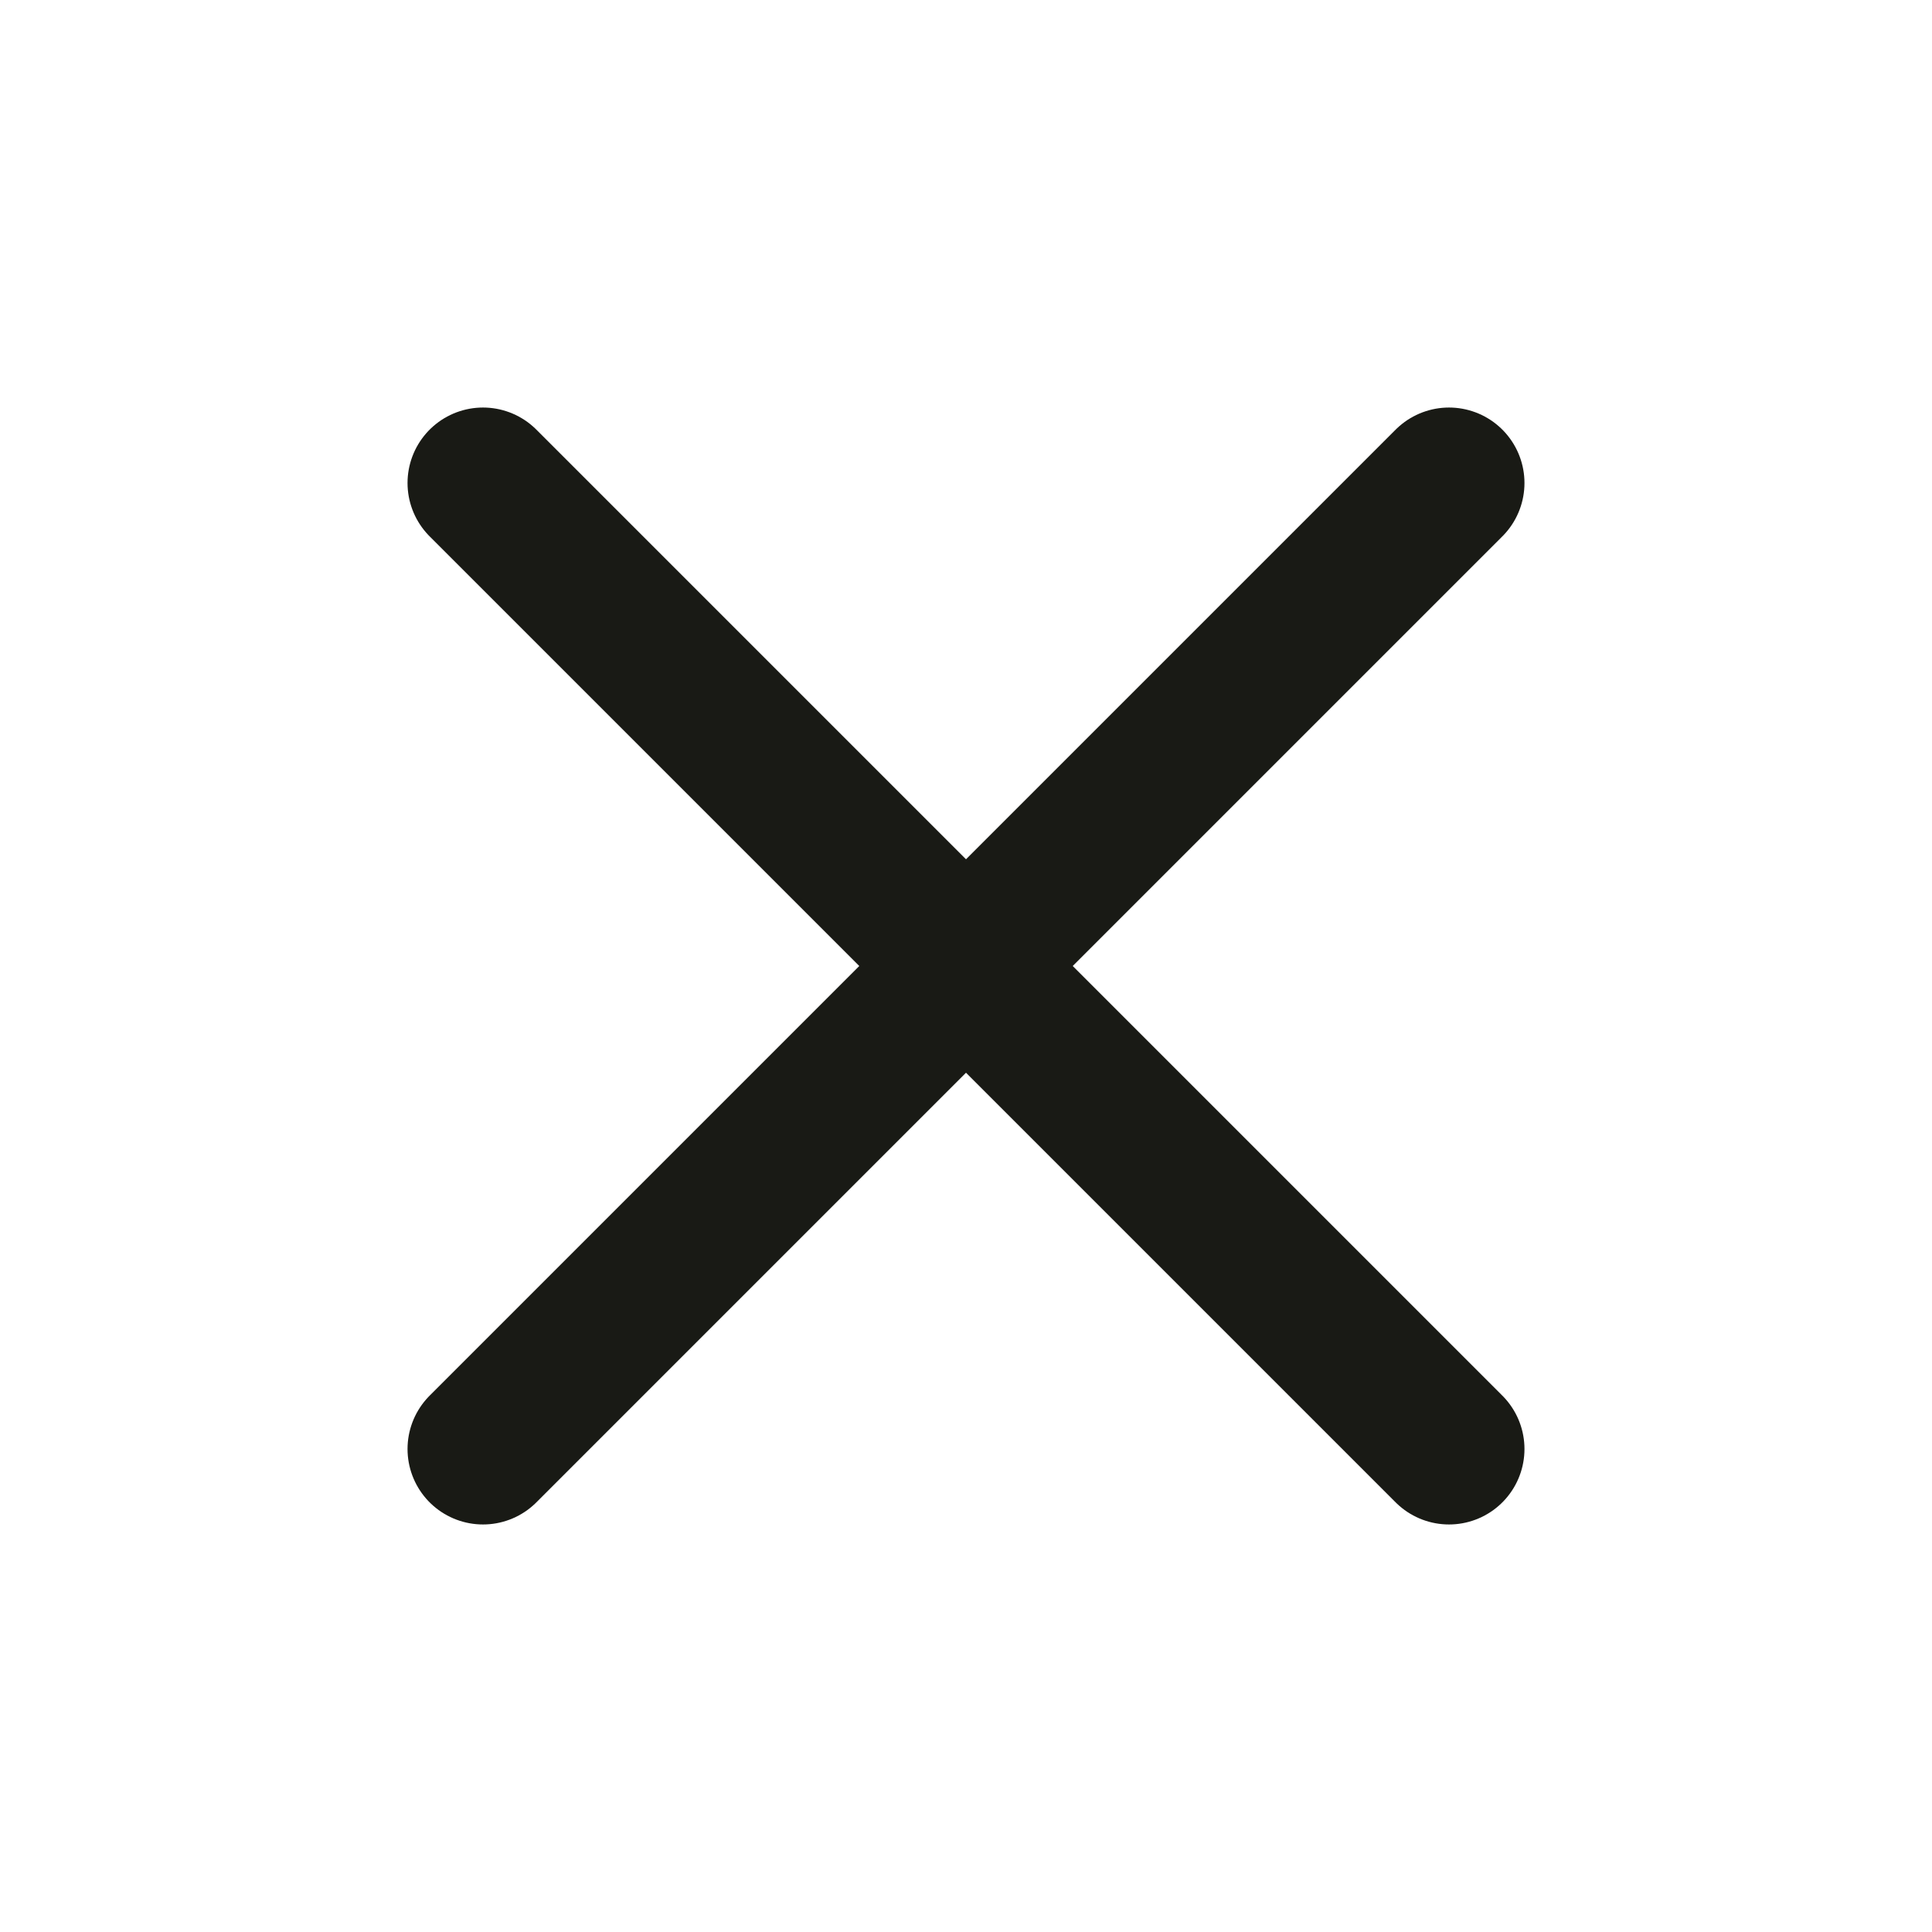 <svg width="32" height="32" viewBox="0 0 32 32" fill="none" xmlns="http://www.w3.org/2000/svg" xmlns:xlink="http://www.w3.org/1999/xlink">
	<desc>
			Created with Pixso.
	</desc>
	<defs>
		<clipPath id="clip42_1444">
			<rect id="x" width="32" height="32" fill="white" fill-opacity="0"/>
		</clipPath>
	</defs>
	<rect id="x" width="32" height="32" fill="#FFFFFF" fill-opacity="0"/>
	<g clip-path="url(#clip42_1444)">
		<path id="Vector" d="M24 8L8 24" stroke="#191A15" stroke-opacity="1" stroke-width="2.5" stroke-linejoin="round" stroke-linecap="round"/>
		<path id="Vector" d="M8 8L24 24" stroke="#191A15" stroke-opacity="1" stroke-width="2.5" stroke-linejoin="round" stroke-linecap="round"/>
	</g>
</svg>
